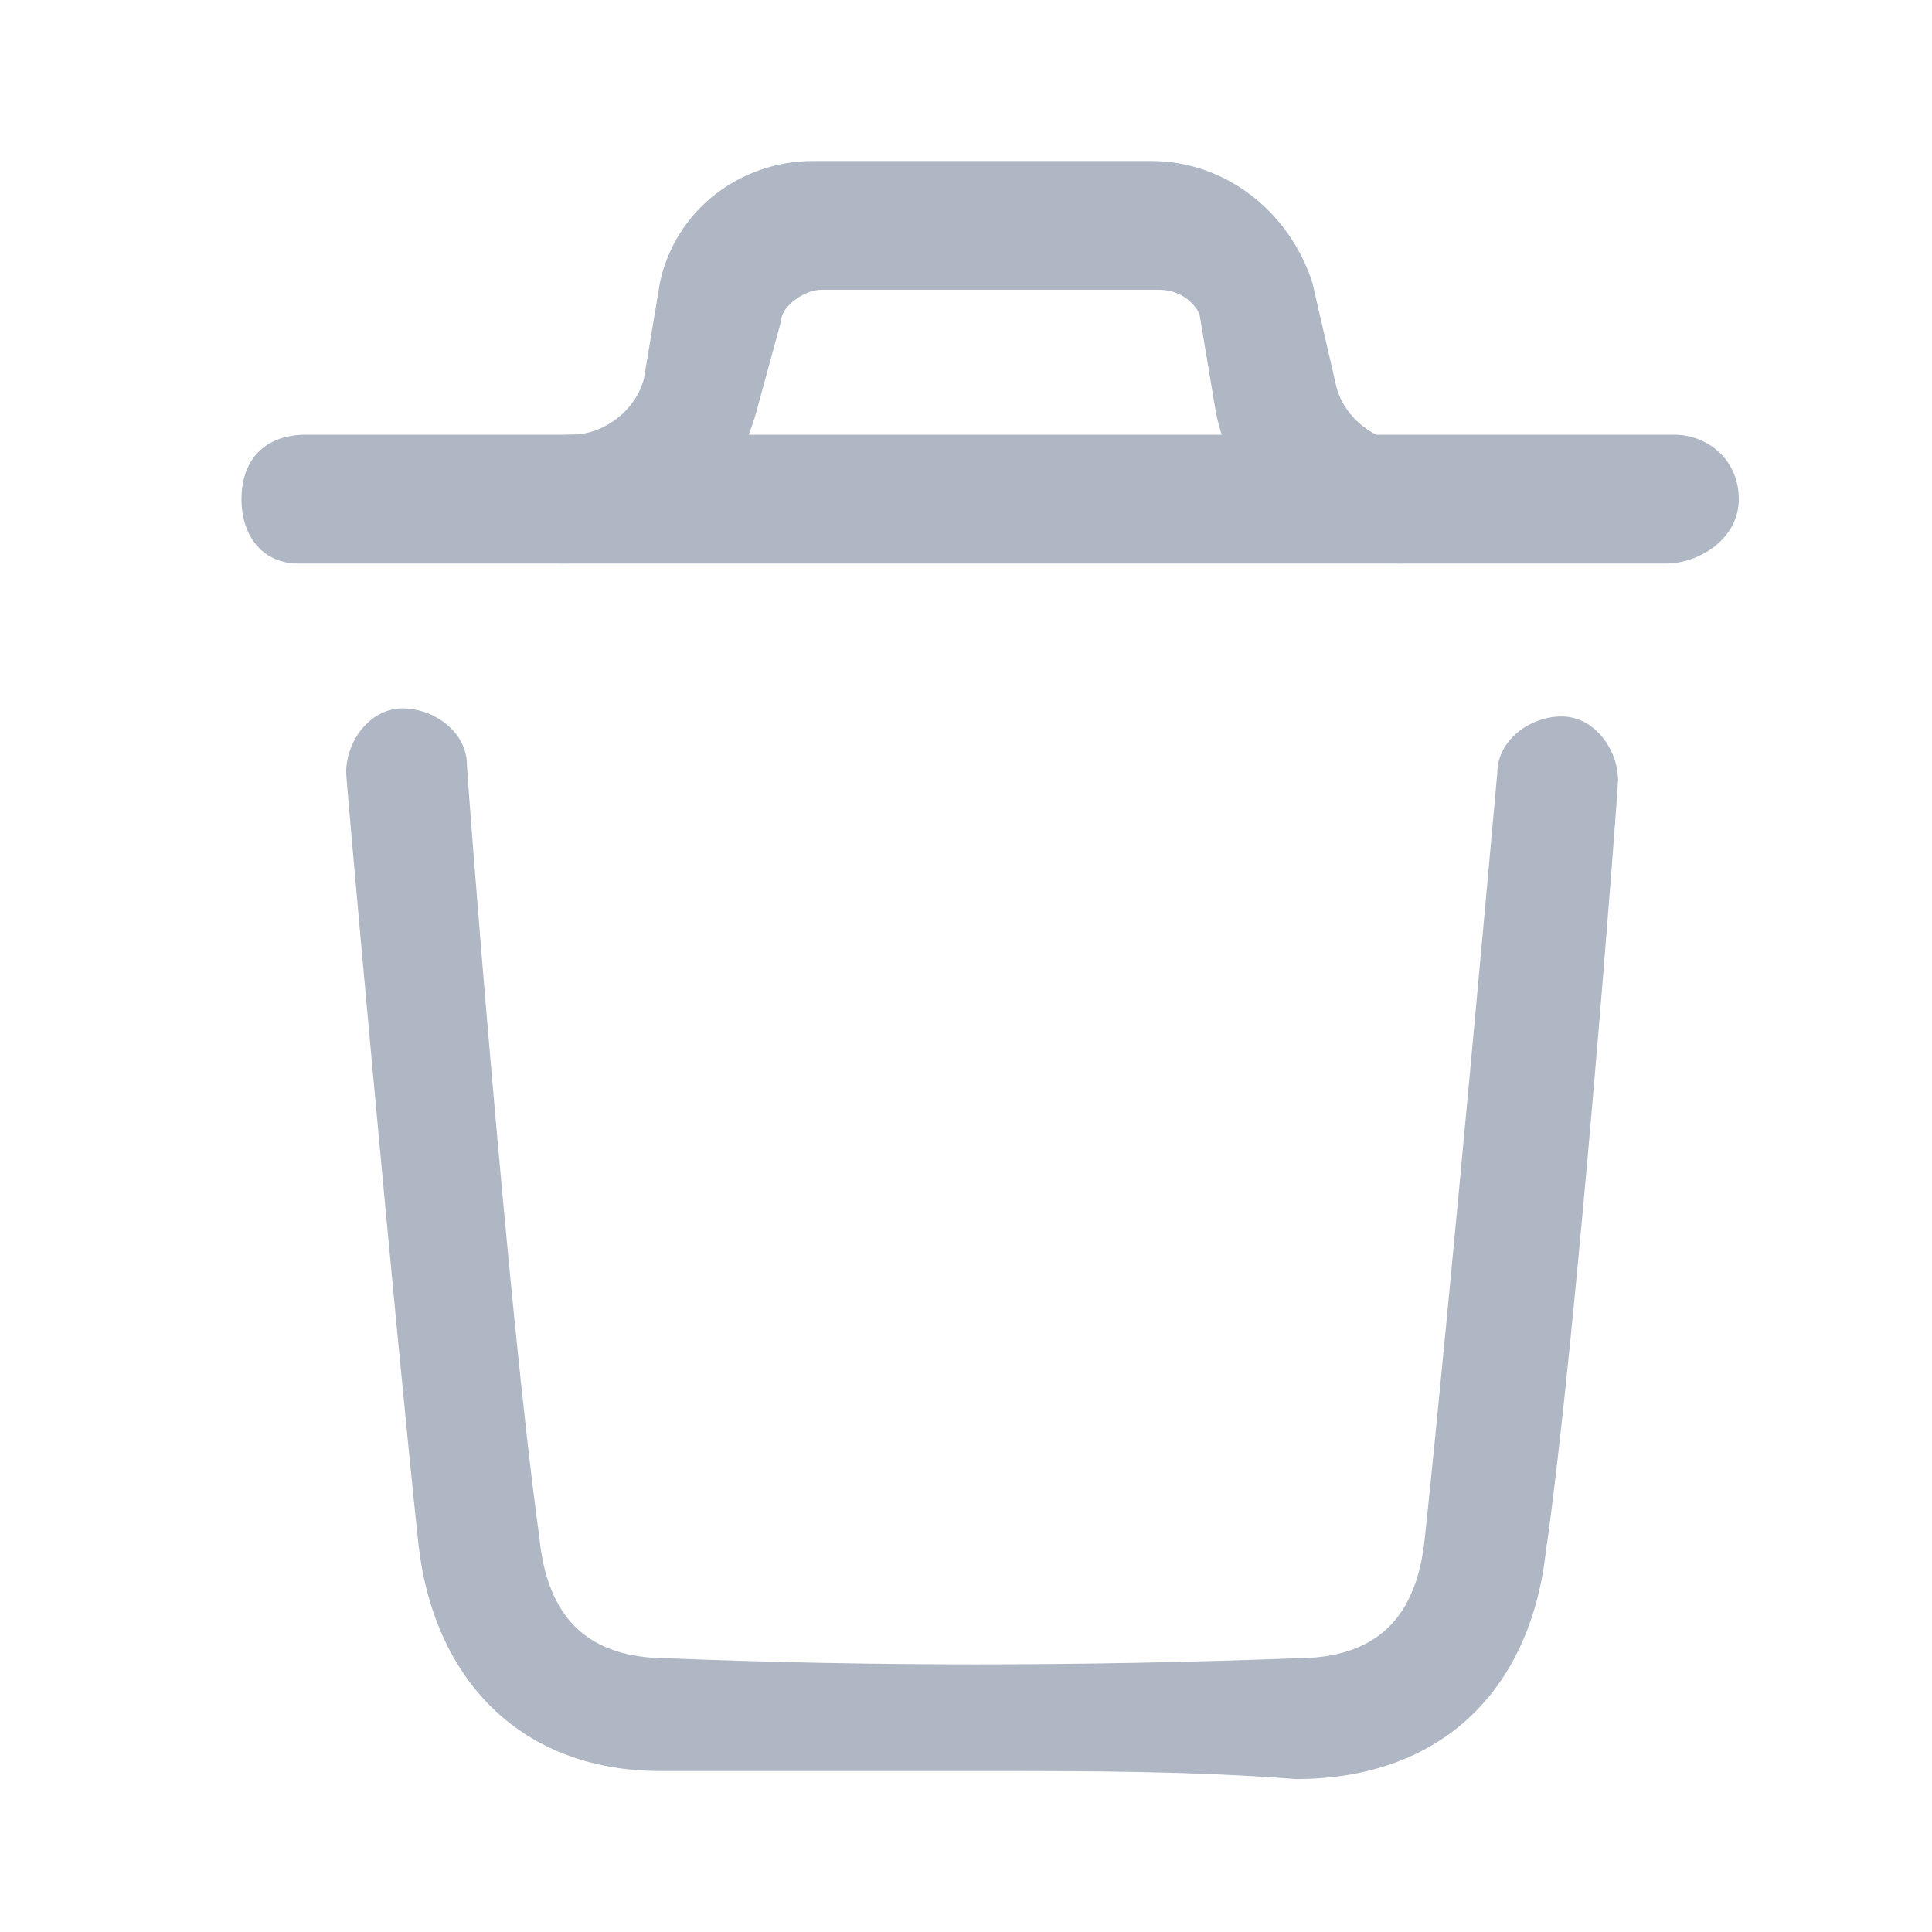 <?xml version="1.0" encoding="utf-8"?>
<!-- Generator: Adobe Illustrator 25.0.0, SVG Export Plug-In . SVG Version: 6.00 Build 0)  -->
<svg version="1.1" id="Layer_1" xmlns="http://www.w3.org/2000/svg" xmlns:xlink="http://www.w3.org/1999/xlink" x="0px" y="0px"
	 viewBox="0 0 24 24" style="enable-background:new 0 0 24 24;" xml:space="preserve">
<style type="text/css">
	.st0{fill-rule:evenodd;clip-rule:evenodd;fill:#AFB7C4;}
</style>
<path class="st0" d="M12.2,22c-1.4,0-2.7,0-4,0c-1.7,0-2.8-1.1-3-2.8c-0.3-2.8-0.9-9.5-0.9-9.6c0-0.4,0.3-0.8,0.7-0.8
	c0.4,0,0.8,0.3,0.8,0.7c0,0.1,0.5,6.7,0.9,9.6c0.1,1,0.6,1.5,1.6,1.5c2.5,0.1,5.1,0.1,7.8,0c1,0,1.5-0.5,1.6-1.5
	c0.3-2.8,0.9-9.5,0.9-9.5c0-0.4,0.4-0.7,0.8-0.7c0.4,0,0.7,0.4,0.7,0.8c0,0.1-0.5,6.8-0.9,9.6c-0.2,1.7-1.3,2.8-3.1,2.8
	C14.8,22,13.5,22,12.2,22z"/>
<path class="st0" d="M20.7,7h-17C3.3,7,3,6.7,3,6.2s0.3-0.8,0.8-0.8h17c0.4,0,0.8,0.3,0.8,0.8S21.1,7,20.7,7z"/>
<path class="st0" d="M17.4,7c-1.1,0-2.1-0.8-2.3-1.9l-0.2-1.2c-0.1-0.2-0.3-0.3-0.5-0.3h-4.2c-0.2,0-0.5,0.2-0.5,0.4L9.4,5.1
	C9.1,6.2,8.2,7,7,7C6.6,7,6.3,6.7,6.3,6.2c0-0.4,0.3-0.8,0.8-0.8c0.4,0,0.8-0.3,0.9-0.7l0.2-1.2C8.4,2.6,9.2,2,10.1,2h4.2
	c0.9,0,1.7,0.6,2,1.5l0.3,1.3c0.1,0.4,0.5,0.7,0.9,0.7c0.4,0,0.8,0.3,0.8,0.8C18.2,6.7,17.9,7,17.4,7z"/>
</svg>
